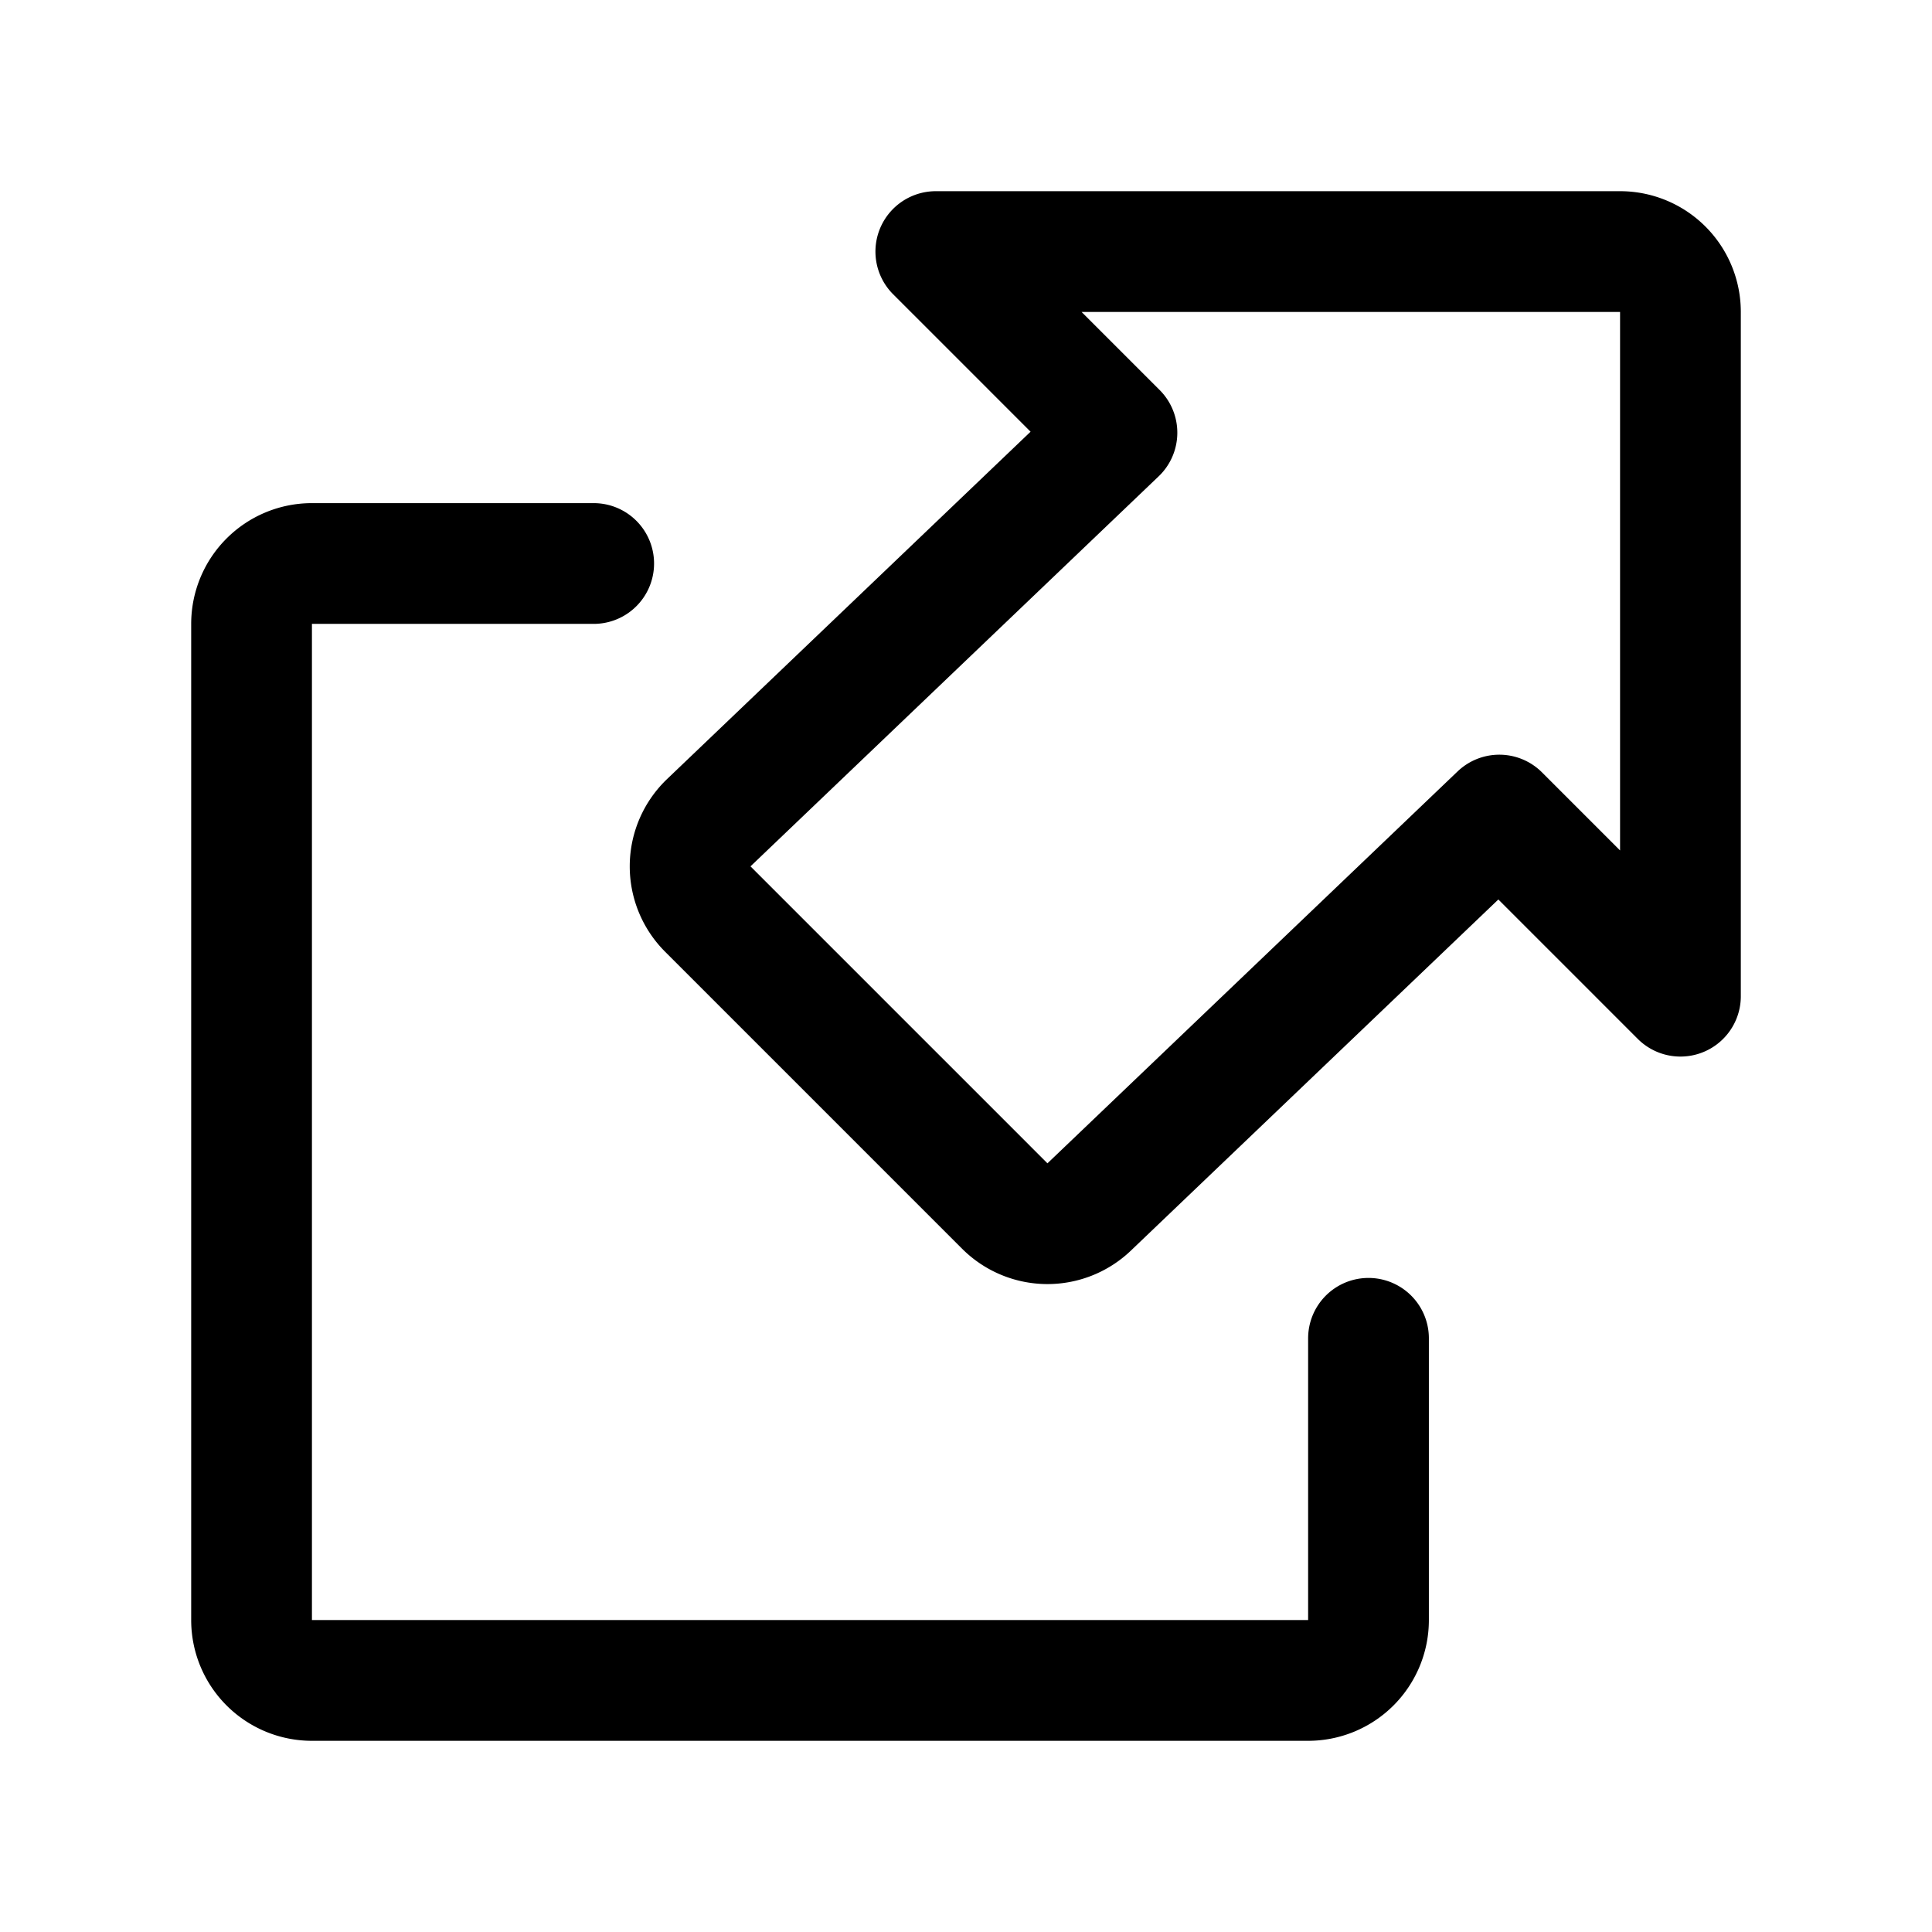 <svg xmlns="http://www.w3.org/2000/svg" width="192" height="192" fill="none"><path stroke="#000" stroke-linecap="round" stroke-linejoin="round" stroke-width="12" d="M136 133v28a6 6 0 0 1-6 6H31a6 6 0 0 1-6-6V62a6 6 0 0 1 6-6h28"/><path stroke="#000" stroke-linecap="round" stroke-linejoin="round" stroke-width="12" d="M99.853 119.853 70.34 90.34a6 6 0 0 1 .098-8.58L111 43 93 25h68a6 6 0 0 1 6 6v68l-18-18-40.76 38.948a6 6 0 0 1-8.387-.095"/></svg>